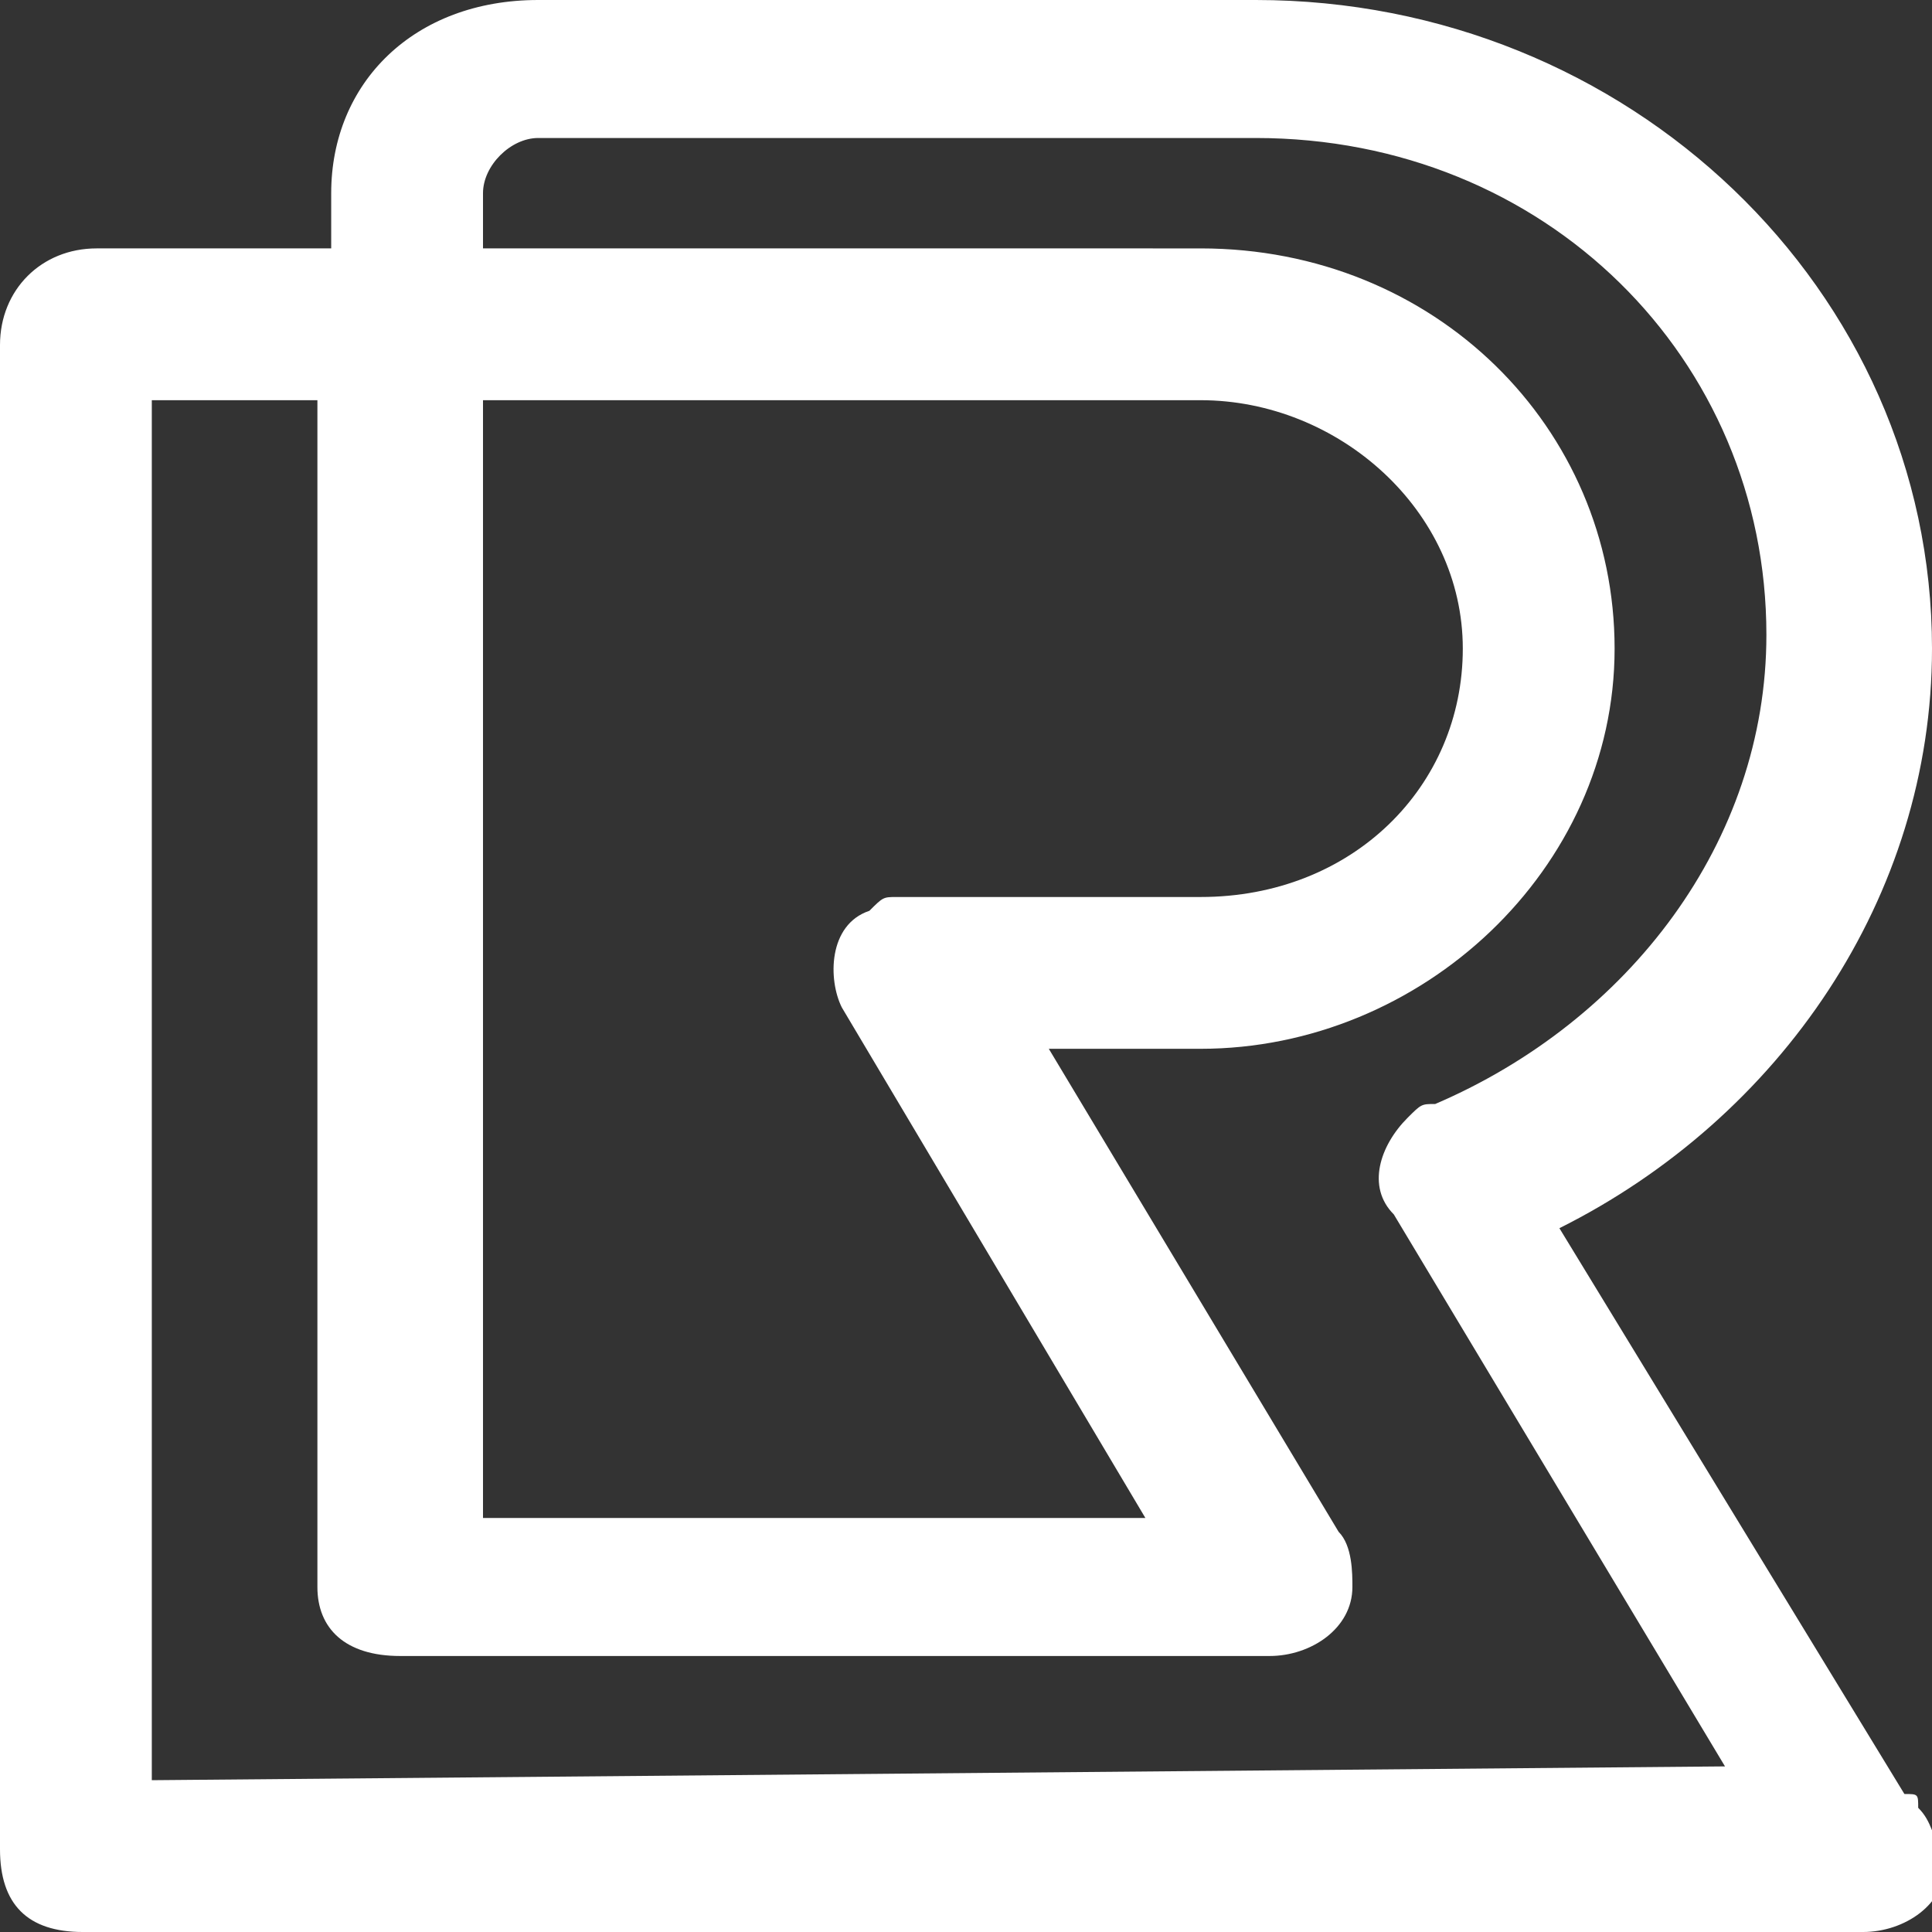<svg xmlns="http://www.w3.org/2000/svg" viewBox="0 0 14 14"><rect x="0" y="0" width="14" height="14" fill="#333333" stroke="none"/><path d="M13.9 13.1c0-.1 0-.1-.1-.1l-2.5-4.1c1.6-.8 2.7-2.4 2.7-4.2C14 2.1 11.8 0 9.1 0H3.9C3 0 2.4.6 2.4 1.4v.4H.7c-.4 0-.7.3-.7.7v10.9c0 .4.2.6.6.6h12.9c.3 0 .6-.2.6-.5-.1-.2-.1-.3-.2-.4zM3.5 8V2.9h5.2c1 0 1.9.8 1.9 1.8s-.8 1.8-1.9 1.8H6.5c-.1 0-.1 0-.2.1-.3.1-.3.5-.2.7L8.3 11H3.5V8zm-2.4 4.9v-10h1.2v8.6c0 .3.2.5.6.5h6.3c.3 0 .6-.2.6-.5 0-.1 0-.3-.1-.4L7.6 7.6h1.1c1.6 0 3-1.3 3-2.9 0-1.6-1.3-2.9-3-2.9H3.5v-.4c0-.2.2-.4.4-.4h5.2c2.1 0 3.7 1.6 3.7 3.6 0 1.5-1 2.8-2.4 3.4-.1 0-.1 0-.2.1-.2.2-.3.5-.1.7l2.4 4-11.4.1z" fill="#fff"/></svg>